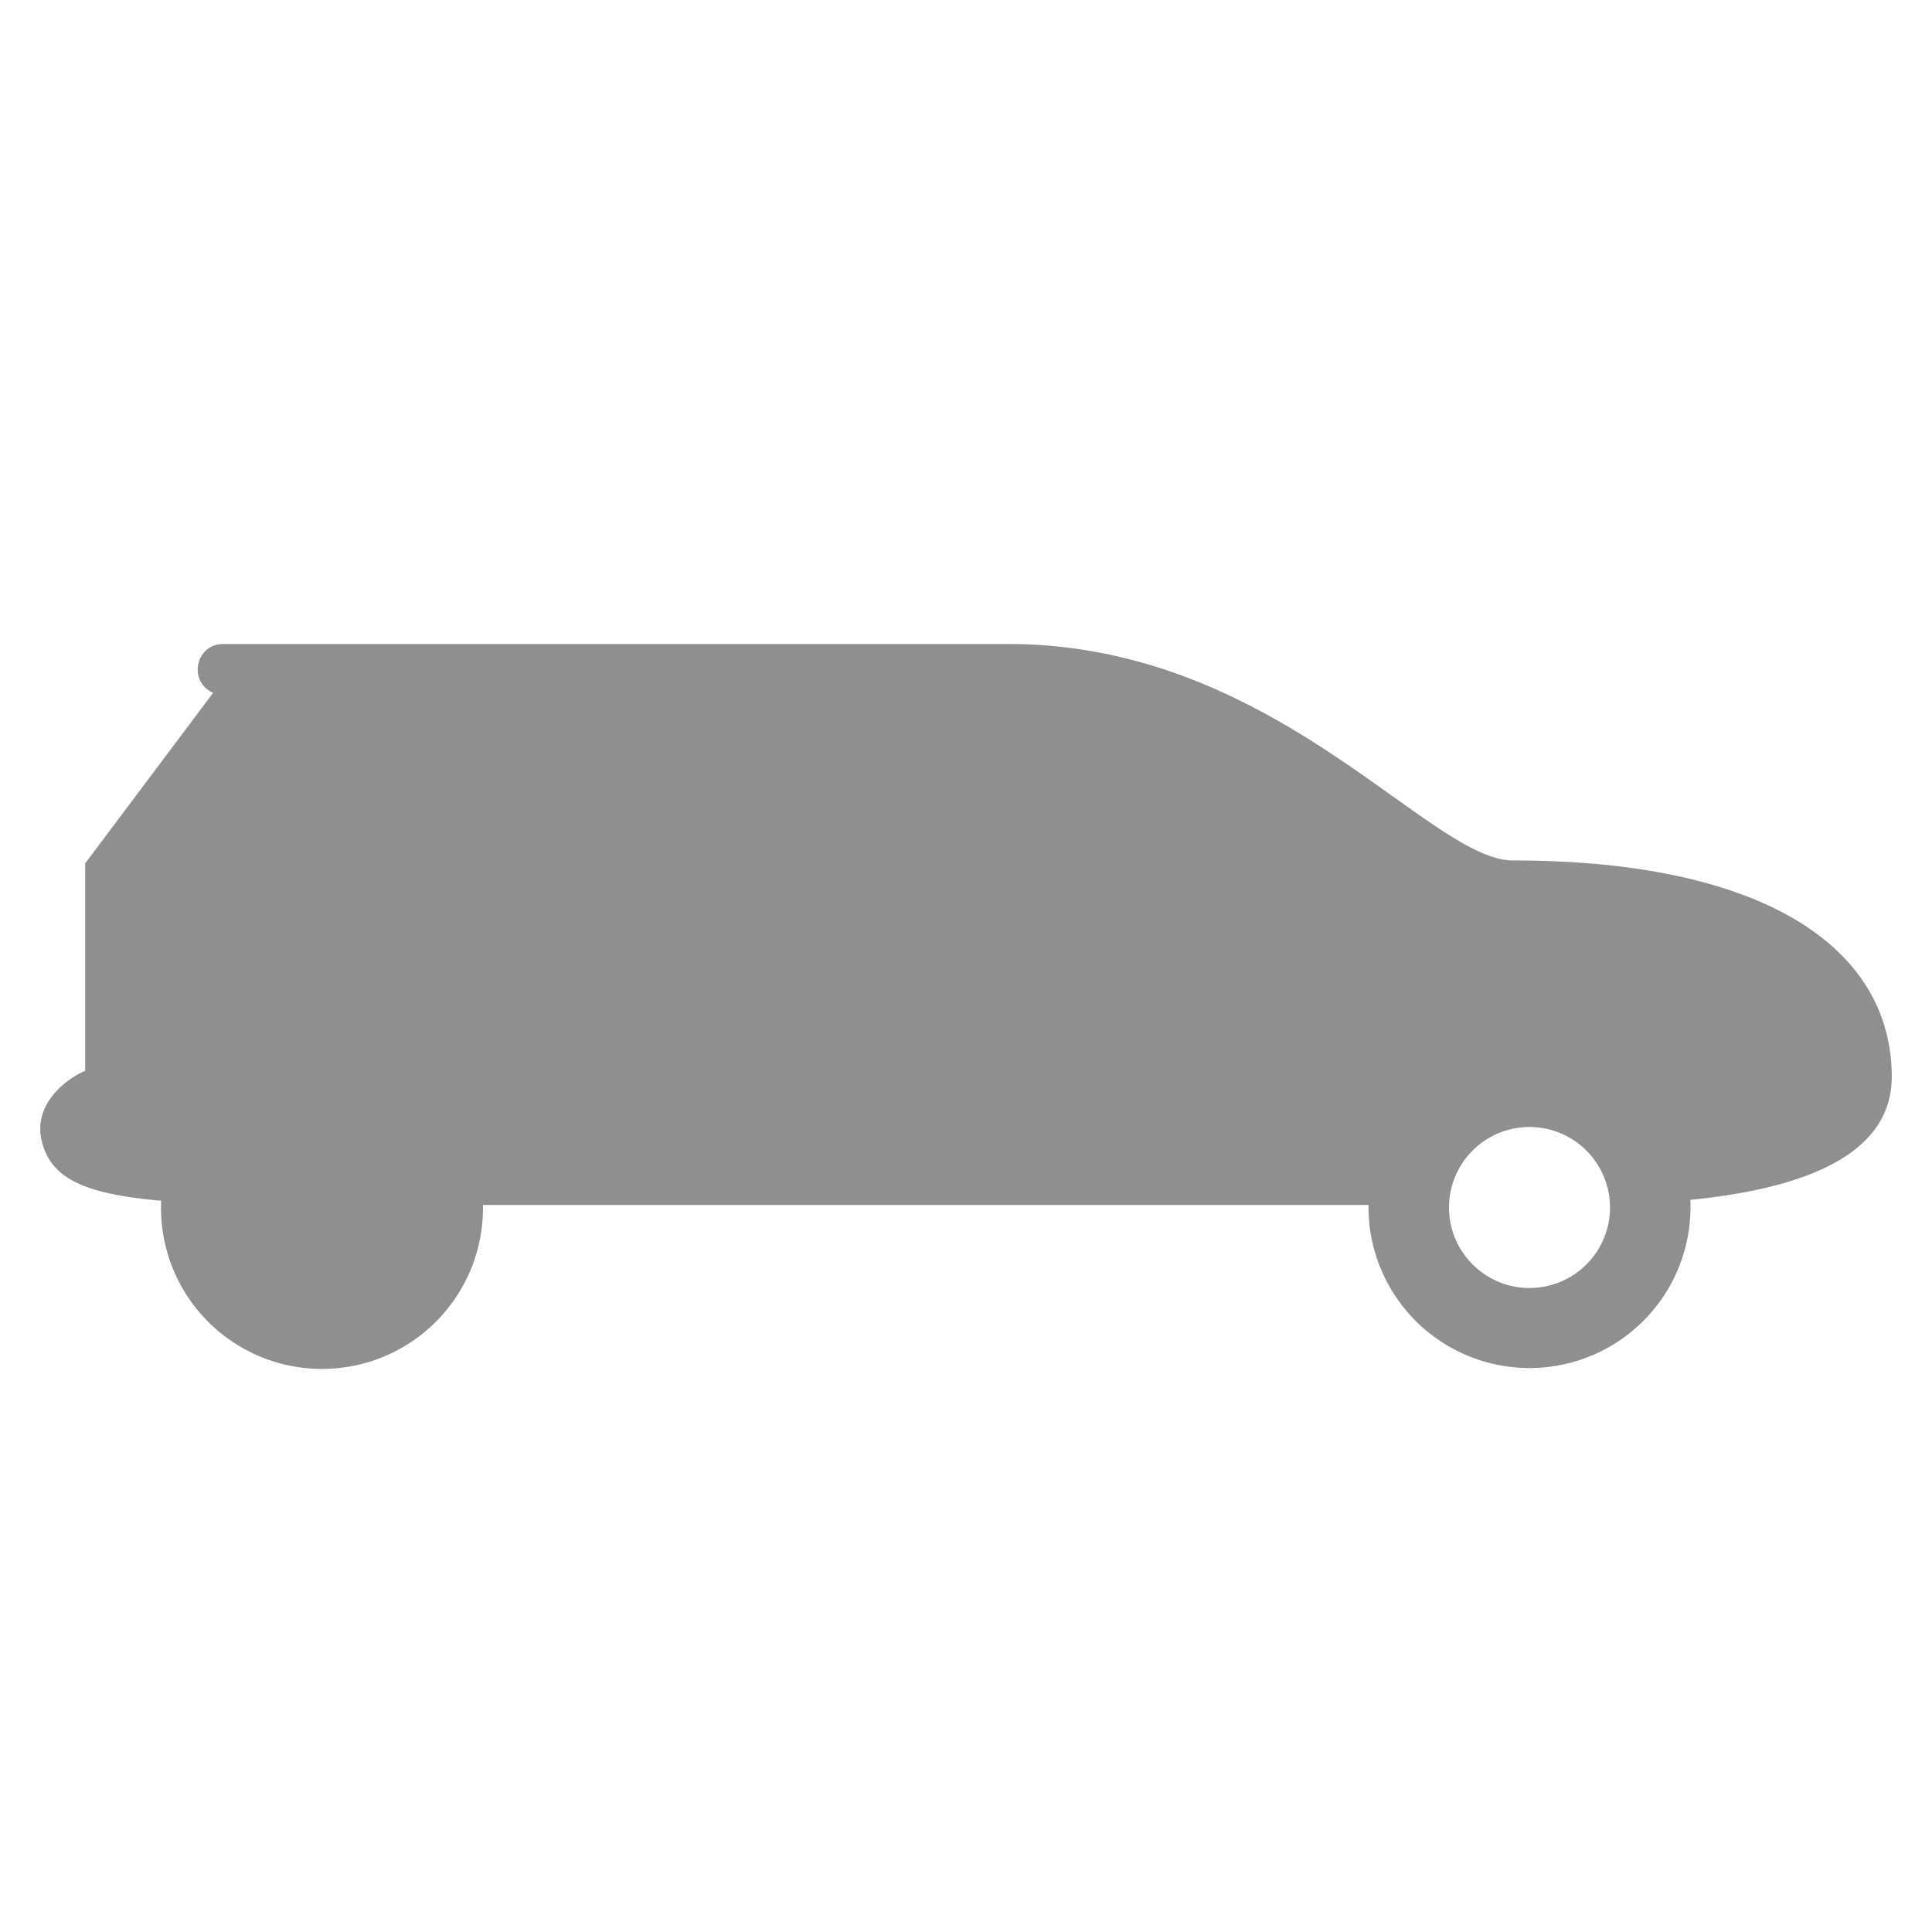 <svg width="24" height="24" fill="none" xmlns="http://www.w3.org/2000/svg"><path fillRule="evenodd" clipRule="evenodd" d="M6 14.968h11V15a2 2 0 103.998-.095c1.225-.122 2.502-.48 2.502-1.528 0-1.59-1.568-2.688-4.704-2.688-.377 0-.864-.348-1.49-.793C16.195 9.103 14.647 8 12.524 8H2.772c-.343 0-.44.47-.124.606l-1.59 2.12v2.576c-.236.1-.672.424-.53.909.122.418.497.62 1.474.705A2 2 0 106 15v-.032zm6-4.09h2.614c.353 0 1.045-.19 1.045-.757 0-.777-1.772-1.515-2.614-1.515H12v2.272zm-4.535 0h4.012V8.606H7.818l-.353 2.272zm-.692 0l.53-2.272H4.592c-.707.404-1.286 1.067-.354 1.666.707.455 1.651.606 2.535.606zM20 15a1 1 0 11-2 0 1 1 0 012 0zM4 16a1 1 0 100-2 1 1 0 000 2z" fill="#8F8F8F"/></svg>